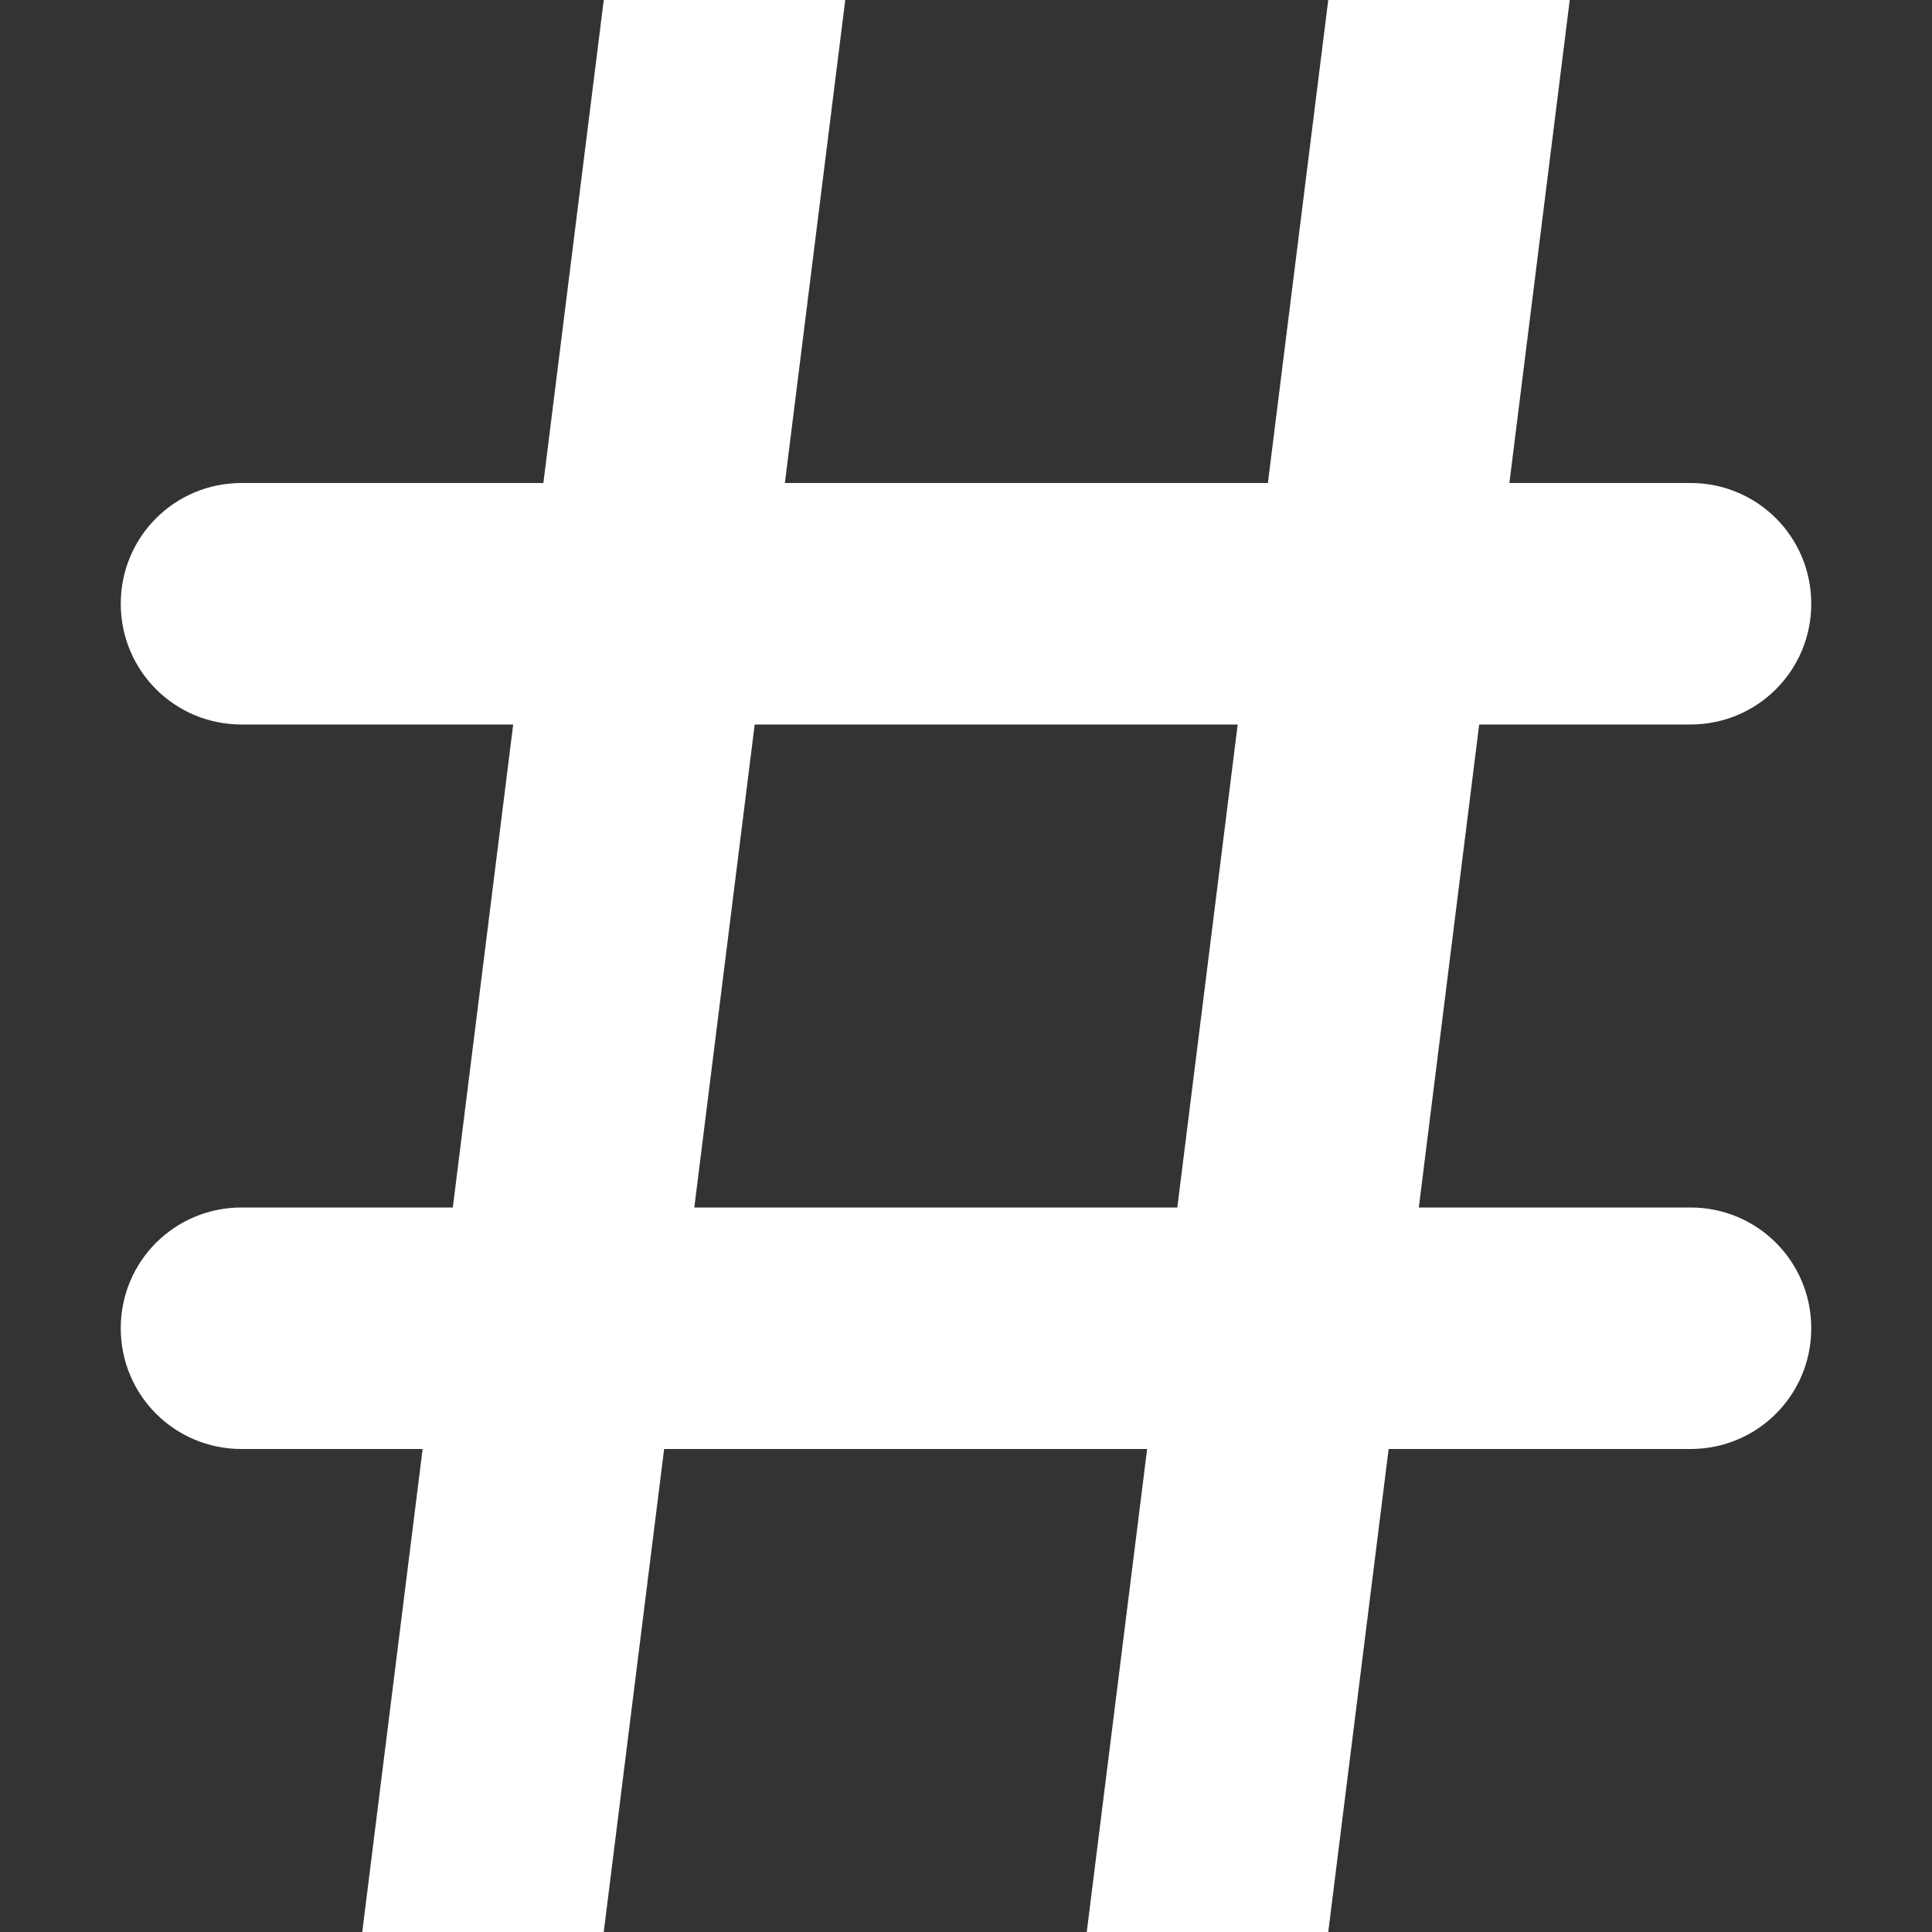 <svg xmlns="http://www.w3.org/2000/svg" width="16" height="16" viewBox="0 0 16 16" fill="#ffffff">
    <rect x="0" y="0" width="16" height="16" fill="#333333" stroke="none"/>
    <path d="m5-1.6e-8 -0.5 4h-2.5c-0.554 0-1 0.446-1 1 3e-6 0.554 0.446 1 1 1h2.25l-0.5 4h-1.75c-0.554 0-1 0.446-1 1 3e-6 0.554 0.446 1 1 1h1.5l-0.5 4h2l0.5-4h4l-0.5 4h2l0.5-4h2.5c0.554 0 1-0.446 1-1-3e-6 -0.554-0.446-1-1-1h-2.25l0.5-4h1.75c0.554 0 1-0.446 1-1-3e-6 -0.554-0.446-1-1-1h-1.5l0.5-4h-2l-0.5 4h-4l0.5-4zm1.25 6h4l-0.5 4h-4z" />
</svg>
